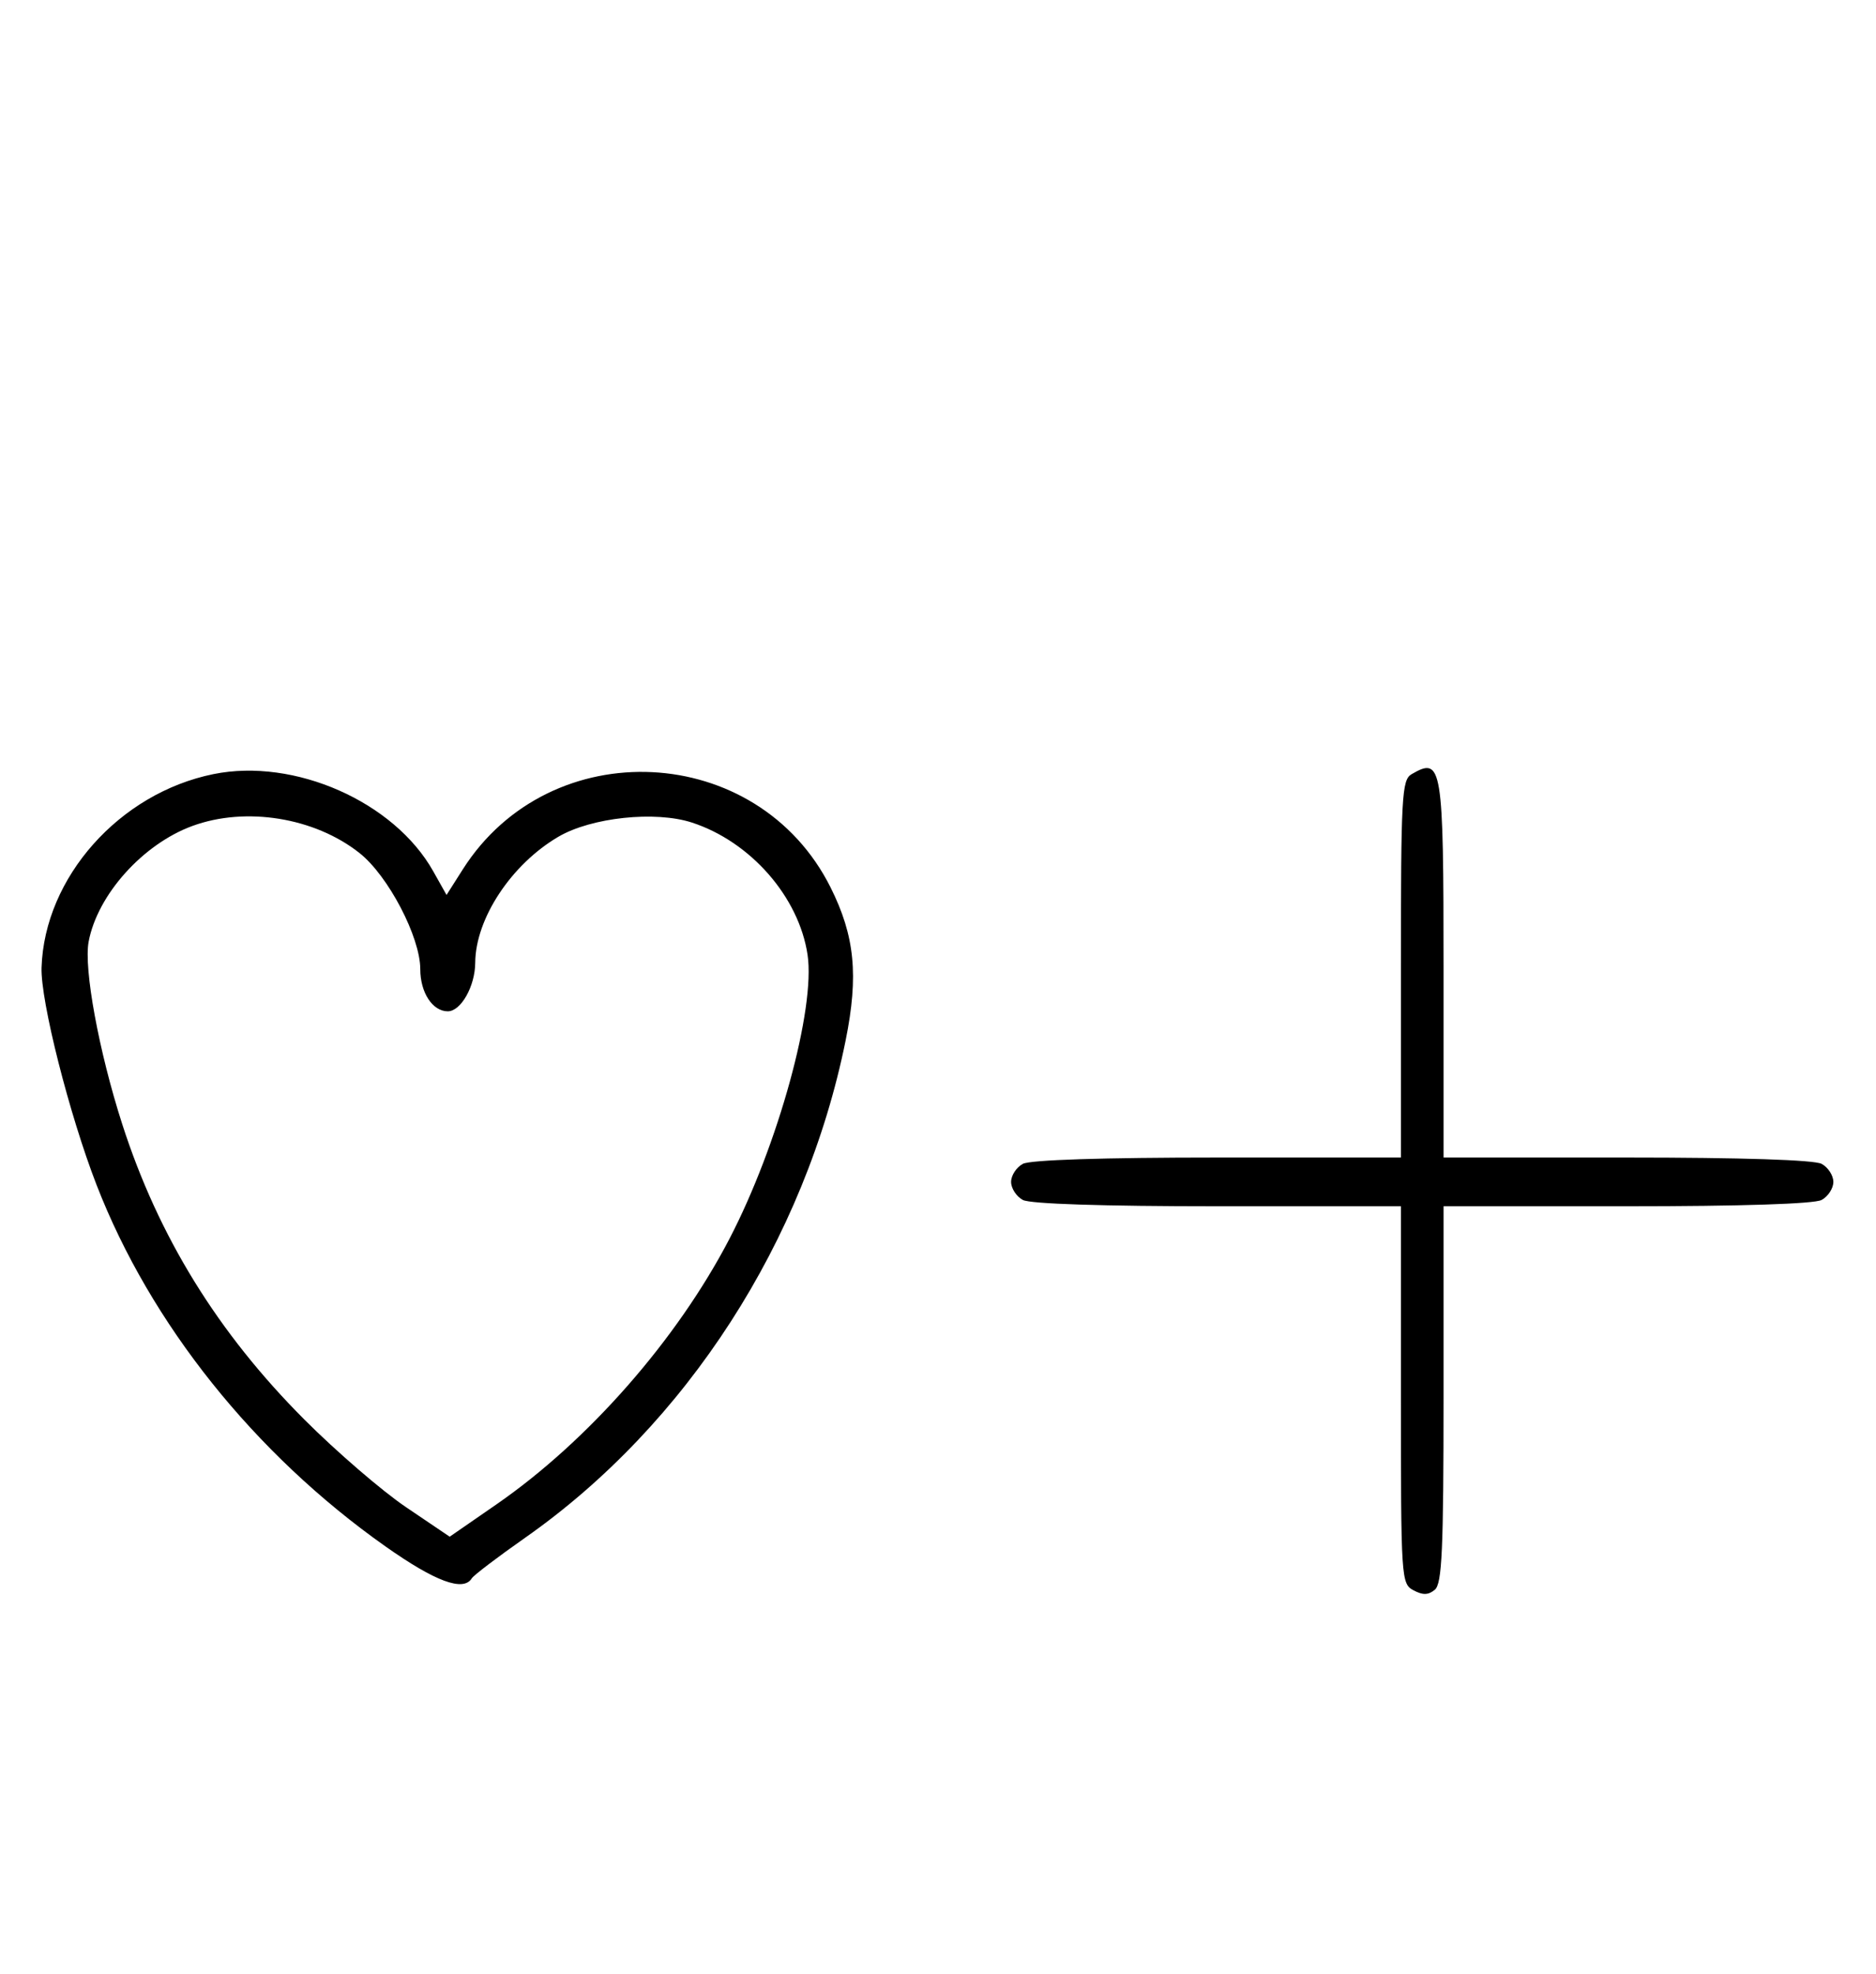 <svg xmlns="http://www.w3.org/2000/svg" width="308" height="324" viewBox="0 0 308 324" version="1.1">
	<path d="M 35.045 127.064 C 19.595 130.192, 7.301 144.028, 6.821 158.824 C 6.644 164.268, 11.383 182.979, 15.856 194.500 C 24.708 217.300, 41.759 238.635, 63.261 253.815 C 71.459 259.602, 76.072 261.311, 77.454 259.074 C 77.769 258.565, 81.706 255.570, 86.203 252.418 C 112.720 233.838, 132.201 203.621, 138.835 170.781 C 140.987 160.130, 140.347 153.626, 136.362 145.662 C 124.406 121.766, 90.345 120.095, 75.981 142.700 L 73.312 146.900 71.124 143.007 C 64.711 131.596, 48.355 124.368, 35.045 127.064 M 231.750 127.080 C 230.143 128.016, 230 130.628, 230 159.050 L 230 190 199.934 190 C 181.122 190, 169.145 190.387, 167.934 191.035 C 166.870 191.605, 166 192.939, 166 194 C 166 195.061, 166.870 196.395, 167.934 196.965 C 169.145 197.613, 181.122 198, 199.934 198 L 230 198 230 228.965 C 230 259.226, 230.047 259.955, 232.064 261.034 C 233.596 261.854, 234.498 261.832, 235.564 260.947 C 236.755 259.958, 237 254.493, 237 228.878 L 237 198 267.066 198 C 285.878 198, 297.855 197.613, 299.066 196.965 C 300.130 196.395, 301 195.061, 301 194 C 301 192.939, 300.130 191.605, 299.066 191.035 C 297.855 190.387, 285.878 190, 267.066 190 L 237 190 237 159.200 C 237 125.561, 236.770 124.156, 231.750 127.080 M 31.591 135.573 C 23.452 138.555, 15.998 146.866, 14.553 154.569 C 13.726 158.977, 16.225 172.568, 20.050 184.464 C 25.992 202.943, 35.743 218.759, 49.988 233.026 C 55.220 238.265, 62.724 244.731, 66.665 247.394 L 73.830 252.237 81.502 246.934 C 96.559 236.525, 111.143 219.907, 119.764 203.337 C 127.733 188.019, 133.910 165.555, 132.584 156.712 C 131.161 147.222, 123.232 138.158, 113.609 135.020 C 107.591 133.058, 97.093 134.170, 91.680 137.342 C 83.949 141.872, 78.067 150.781, 78.022 158.027 C 77.998 161.891, 75.675 166, 73.515 166 C 71.013 166, 69 162.918, 69 159.088 C 69 153.811, 63.742 143.755, 59.031 140.024 C 51.664 134.190, 40.368 132.357, 31.591 135.573 " stroke="none" fill="black" fill-rule="evenodd"/>
</svg>